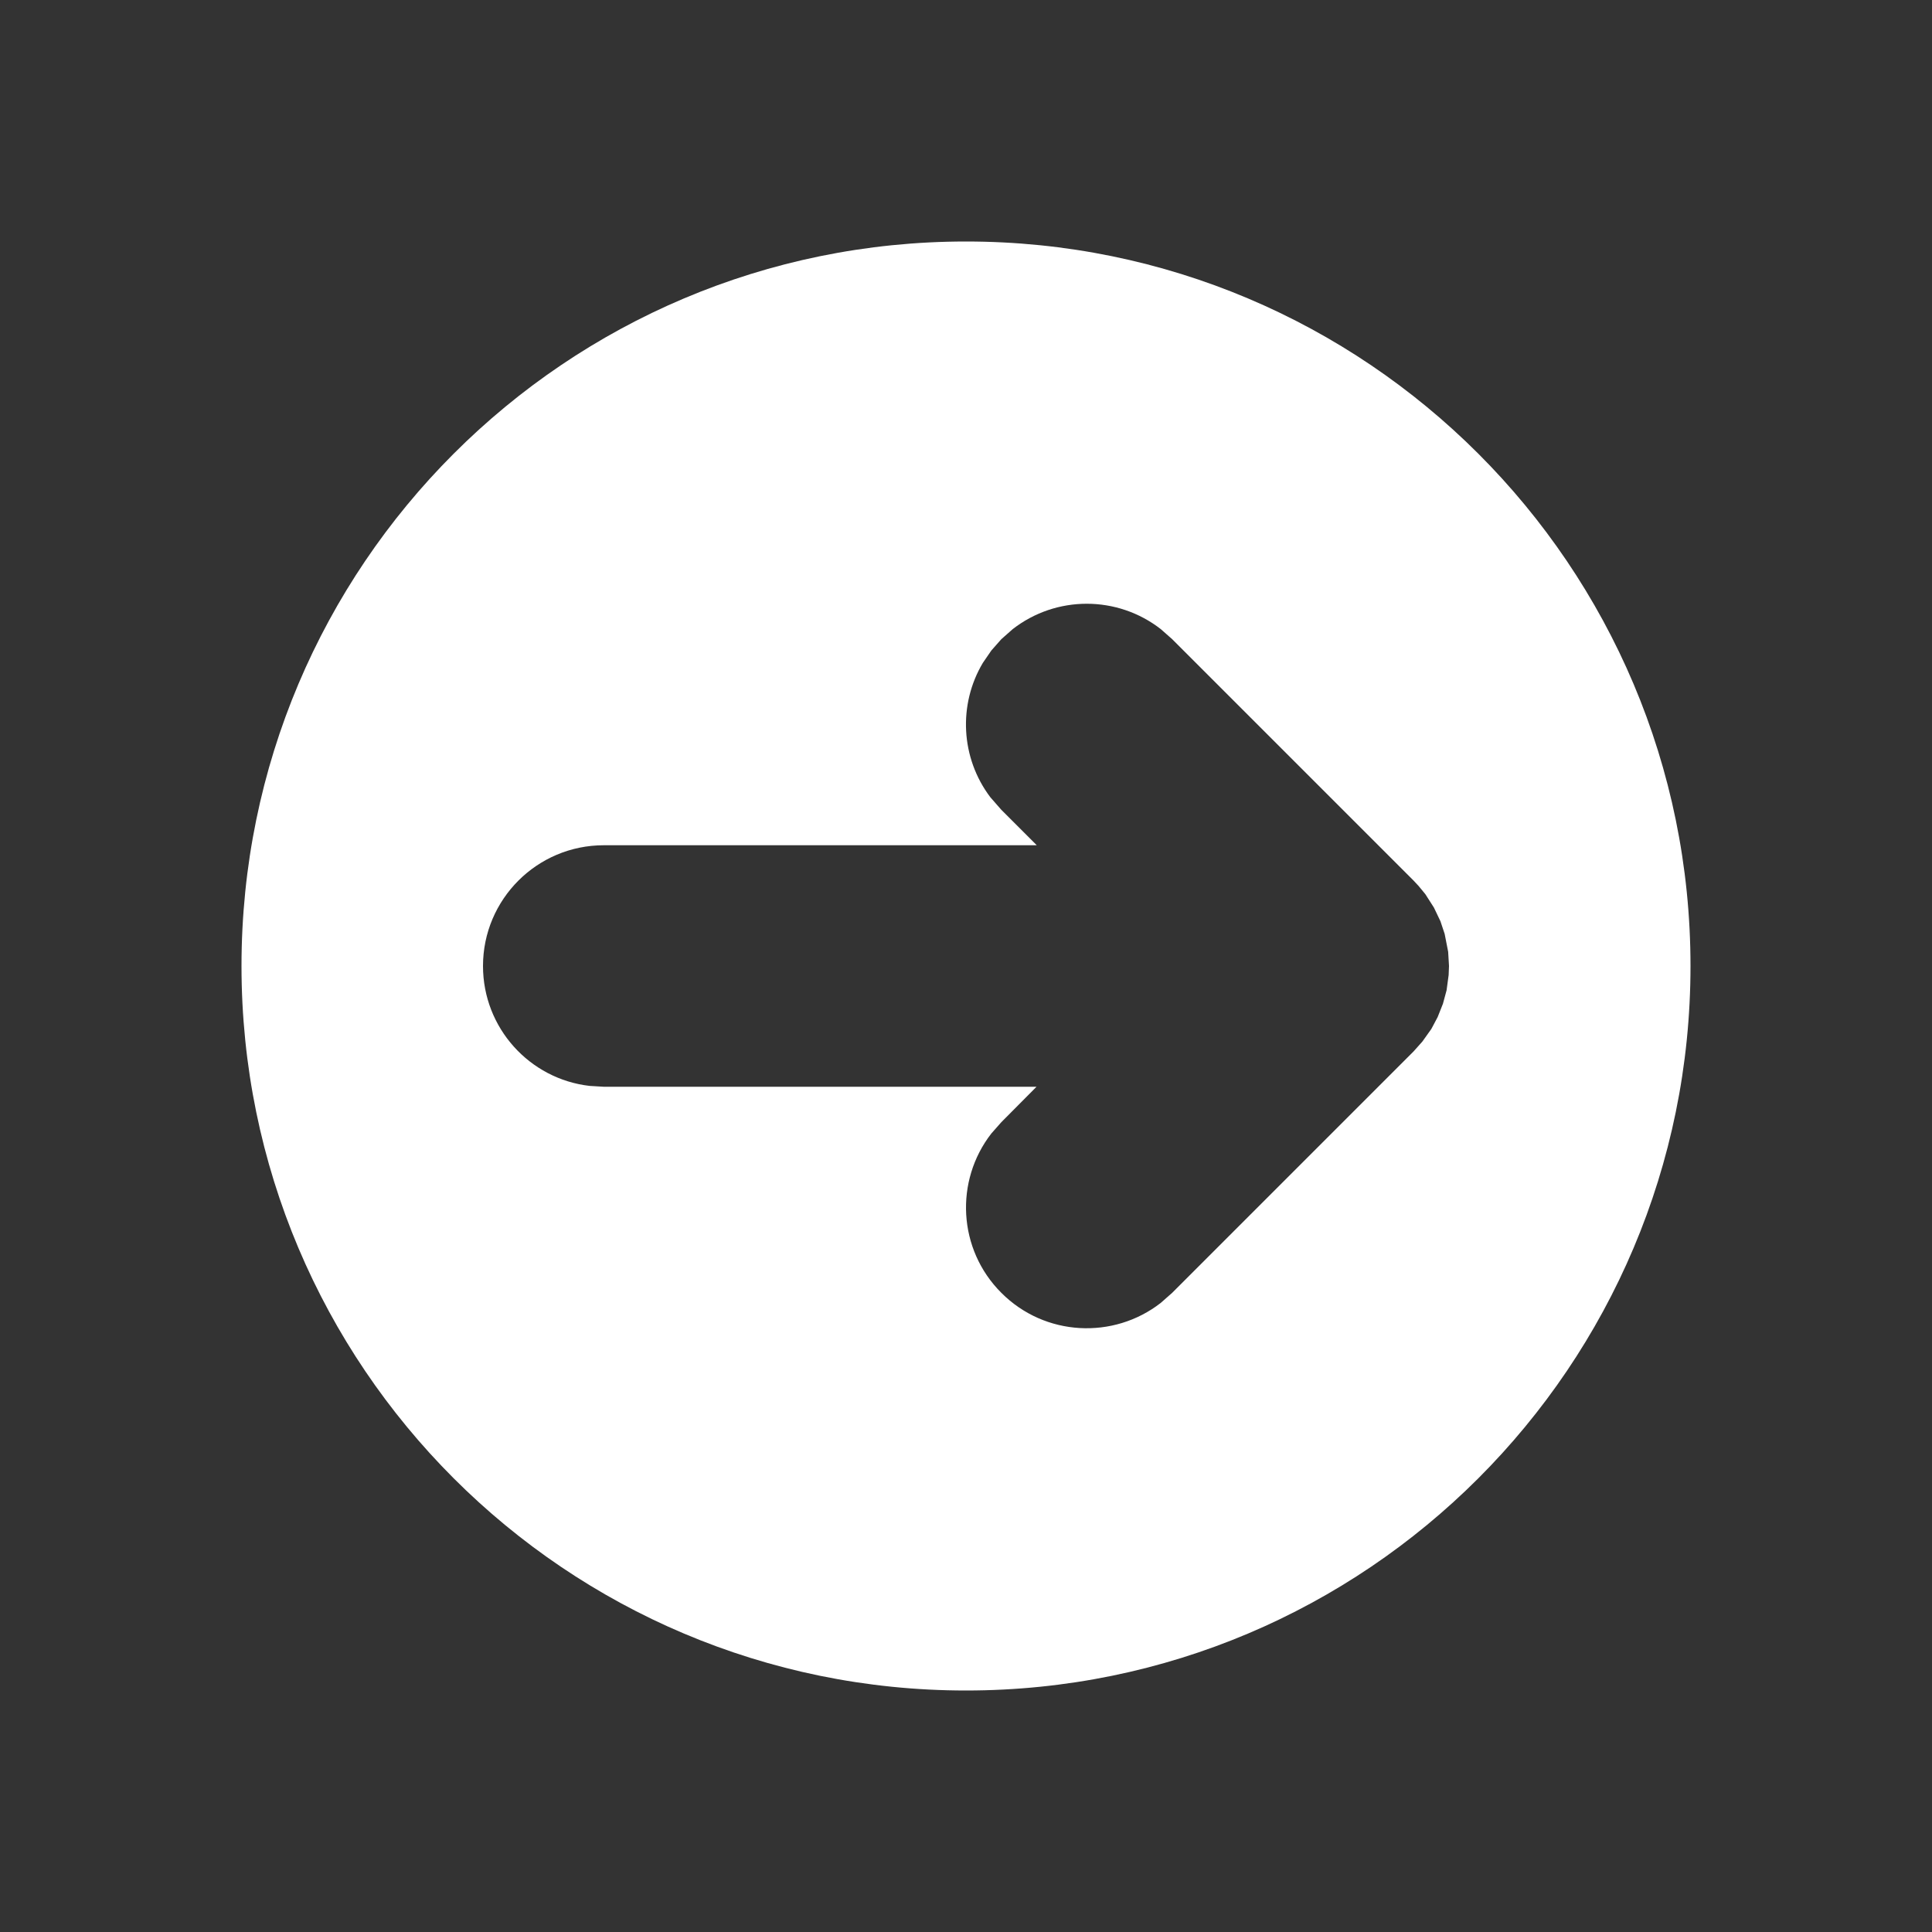 <svg width="16" height="16" viewBox="0 0 16 16" fill="none" xmlns="http://www.w3.org/2000/svg">
<rect x="0" y="0" width="16" height="16" fill="#333333" stroke="none"/>
<path fill-rule="evenodd" clip-rule="evenodd" d="M2 8C2 4.686 4.686 2 8 2C11.314 2 14 4.686 14 8C14 11.314 11.314 14 8 14C4.686 14 2 11.314 2 8ZM4 8C4 8.513 4.386 8.936 4.883 8.993L5 9H8.584L8.293 9.293L8.21 9.387C7.905 9.779 7.932 10.347 8.293 10.707C8.653 11.068 9.221 11.095 9.613 10.79L9.707 10.707L11.707 8.707L11.78 8.625L11.854 8.521L11.906 8.423L11.95 8.312L11.98 8.201L11.997 8.075L12 8L11.993 7.882L11.964 7.734L11.929 7.629L11.875 7.516L11.804 7.405L11.748 7.337L11.707 7.293L9.707 5.293L9.613 5.21C9.253 4.93 8.747 4.93 8.387 5.21L8.293 5.293L8.21 5.387L8.14 5.489C7.934 5.834 7.955 6.277 8.202 6.603L8.293 6.707L8.586 7H5C4.448 7 4 7.448 4 8Z" fill="white"/>
</svg>
